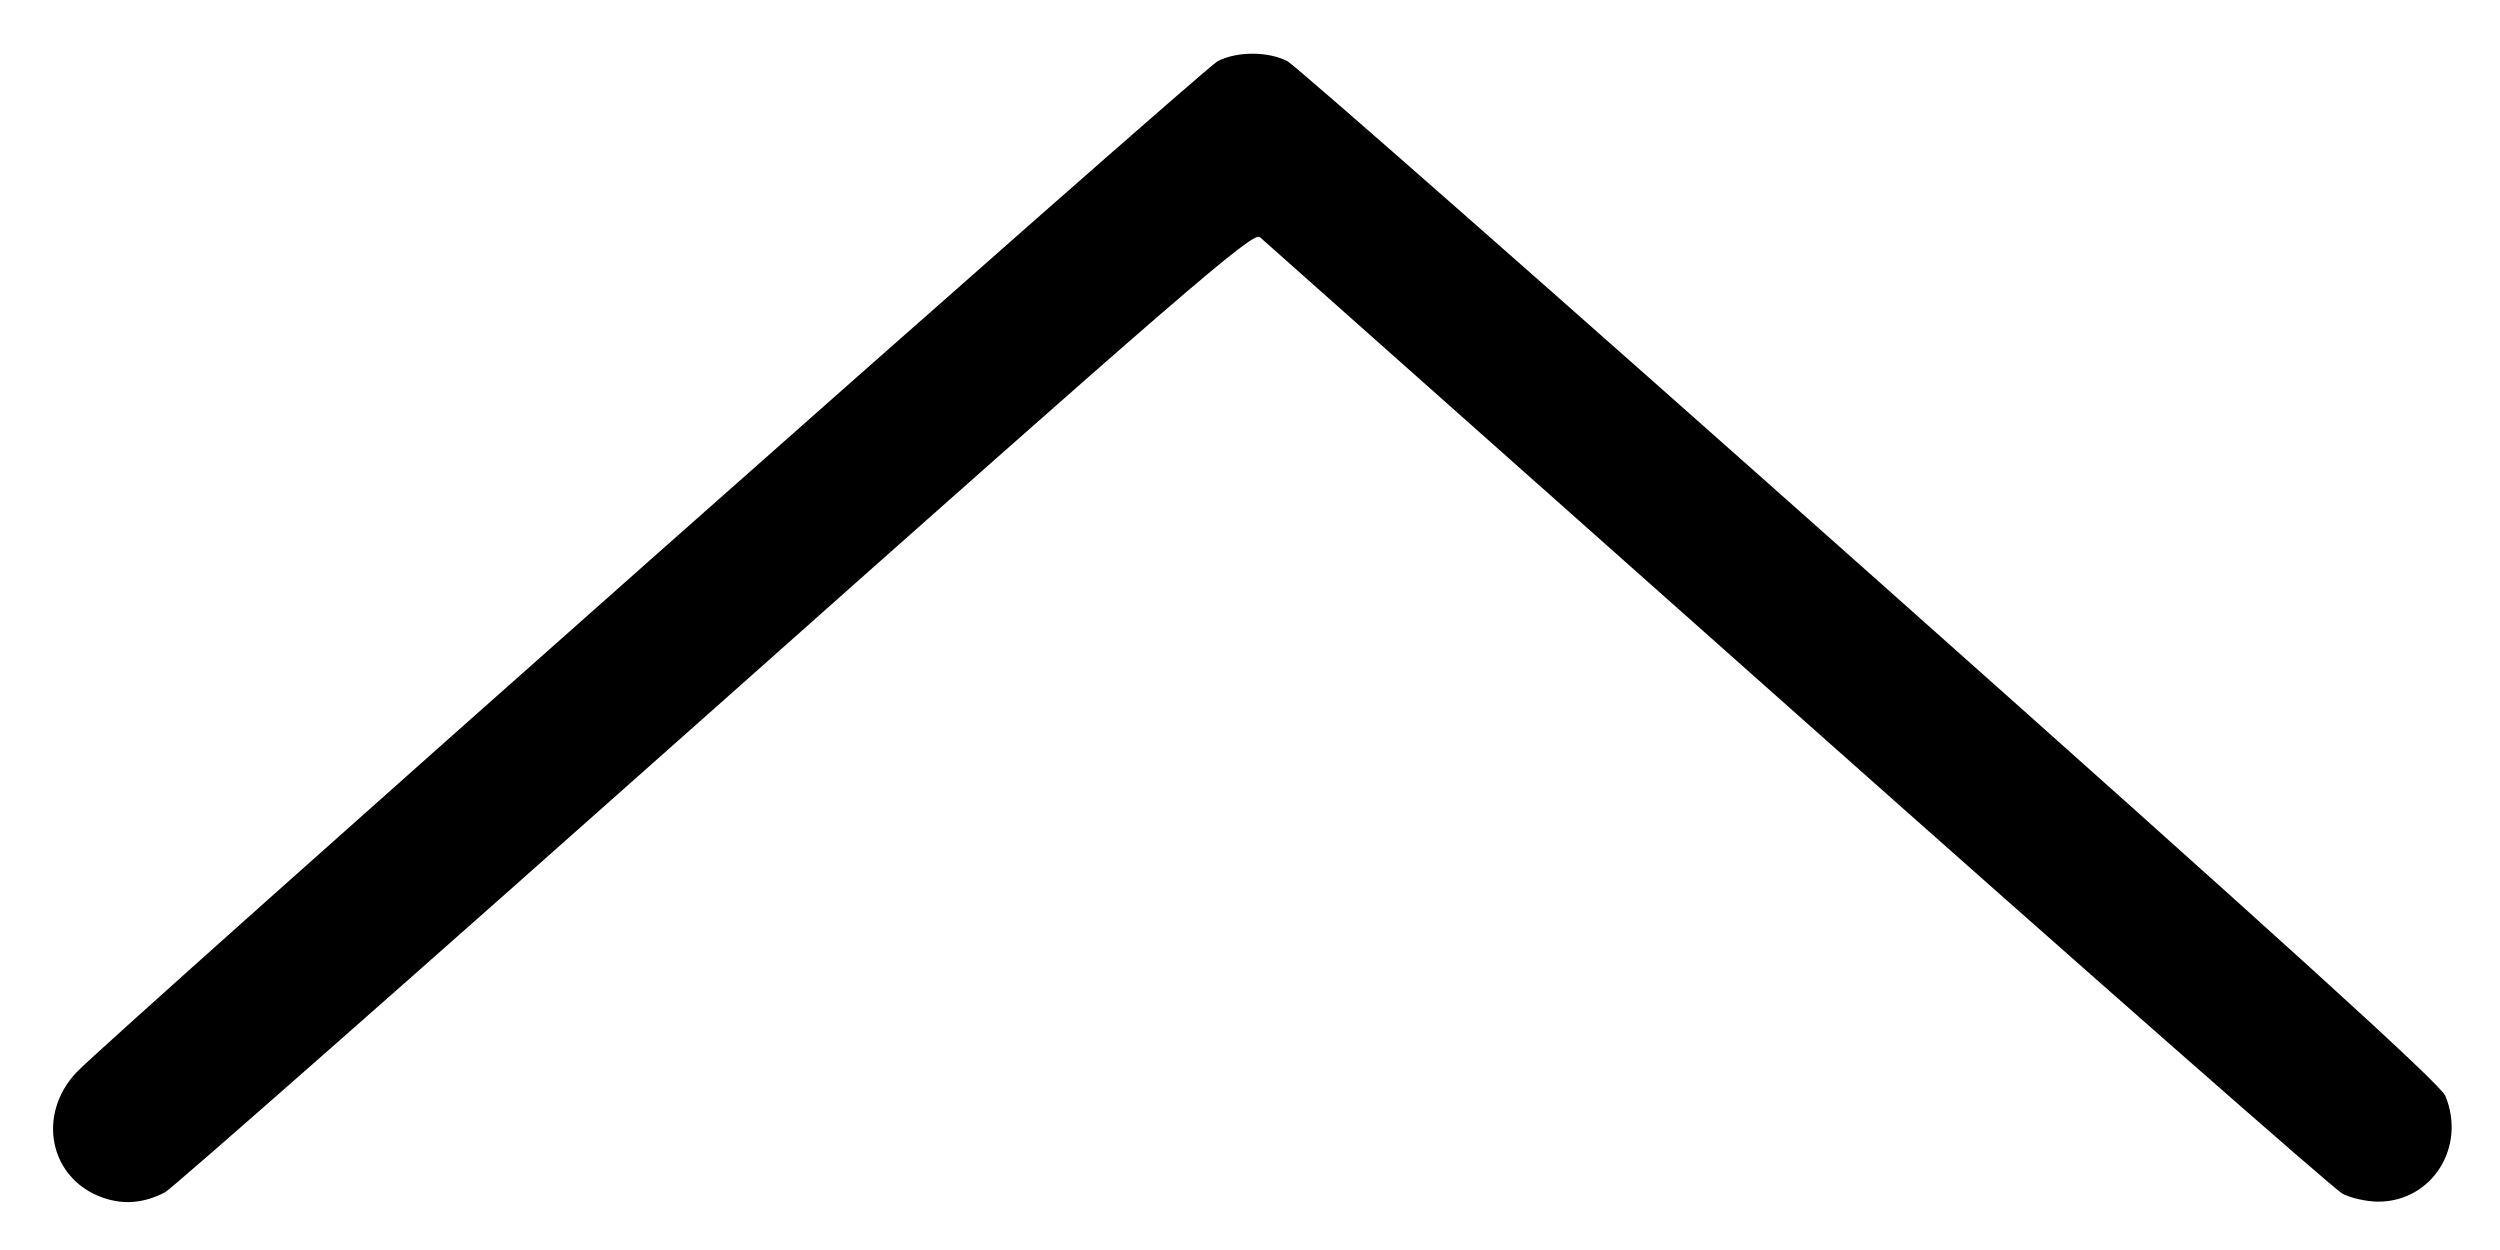 <svg
  xmlns="http://www.w3.org/2000/svg"
  width="160"
  height="80"
  viewBox="0 0 160 80">
  <path
    fill="#000000"
    stroke-width="1"
    d="M 6.56,76.643 C 3.17,75.433 2.325,71.358 4.899,68.625 6.853,66.55 76.967,4.423 77.92,3.922 c 1.229,-0.646 3.251,-0.647 4.48,-1.517e-4 0.528,0.278 17.318,15.049 37.31,32.826 26.224,23.317 36.474,32.618 36.792,33.387 1.359,3.279 -0.863,6.775 -4.304,6.771 C 151.474,76.904 150.448,76.676 149.92,76.398 149.392,76.121 133.696,62.328 115.04,45.748 96.384,29.168 80.899,15.41 80.628,15.173 80.201,14.8 75.604,18.773 45.748,45.318 26.835,62.134 11,76.08 10.56,76.308 c -1.353,0.702 -2.663,0.812 -4,0.335 z"
  />
</svg>
